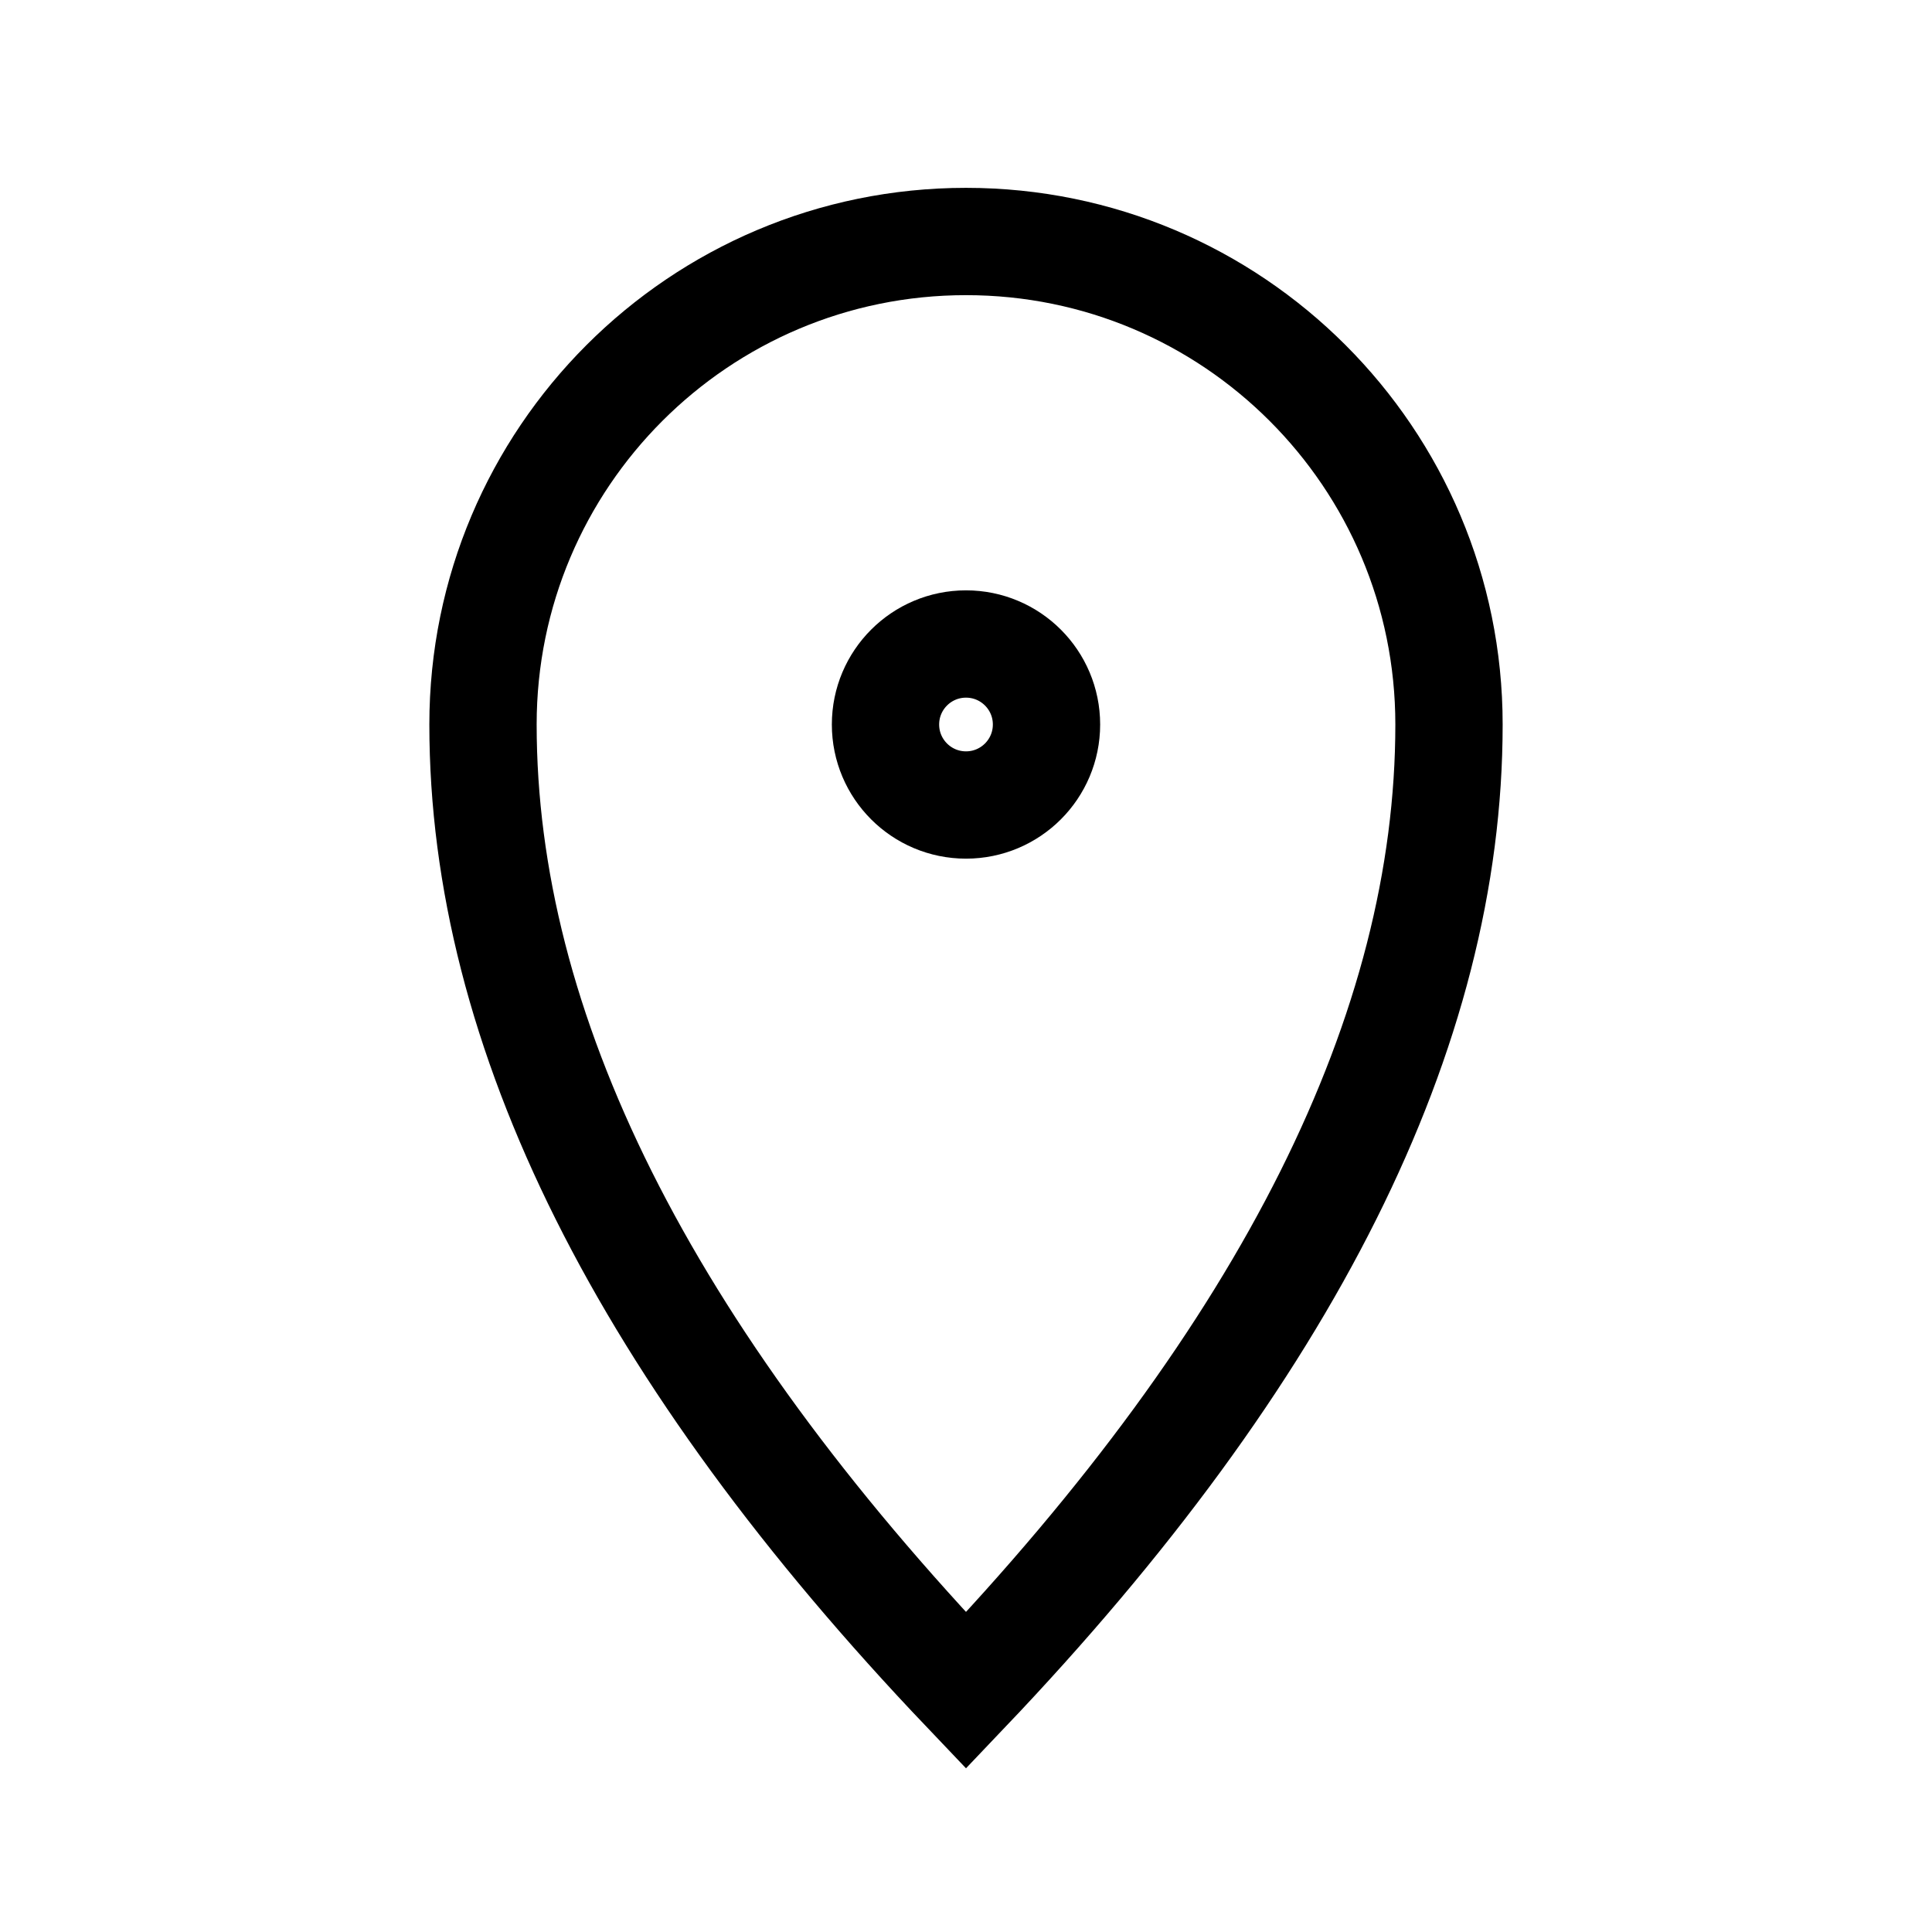 <svg role="img" xmlns="http://www.w3.org/2000/svg" width="72px" height="72px" viewBox="0 0 24 24" aria-labelledby="locationIconTitle" stroke="#000" stroke-width="1.333" stroke-linecap="square" stroke-linejoin="miter" fill="none" color="#000"> <title id="locationIconTitle">Location</title> <path d="M12,21 C16,16.8 18,12.8 18,9 C18,5.686 15.314,3 12,3 C8.686,3 6,5.686 6,9 C6,12.8 8,16.8 12,21 Z"/> <circle cx="12" cy="9" r="1"/> </svg>